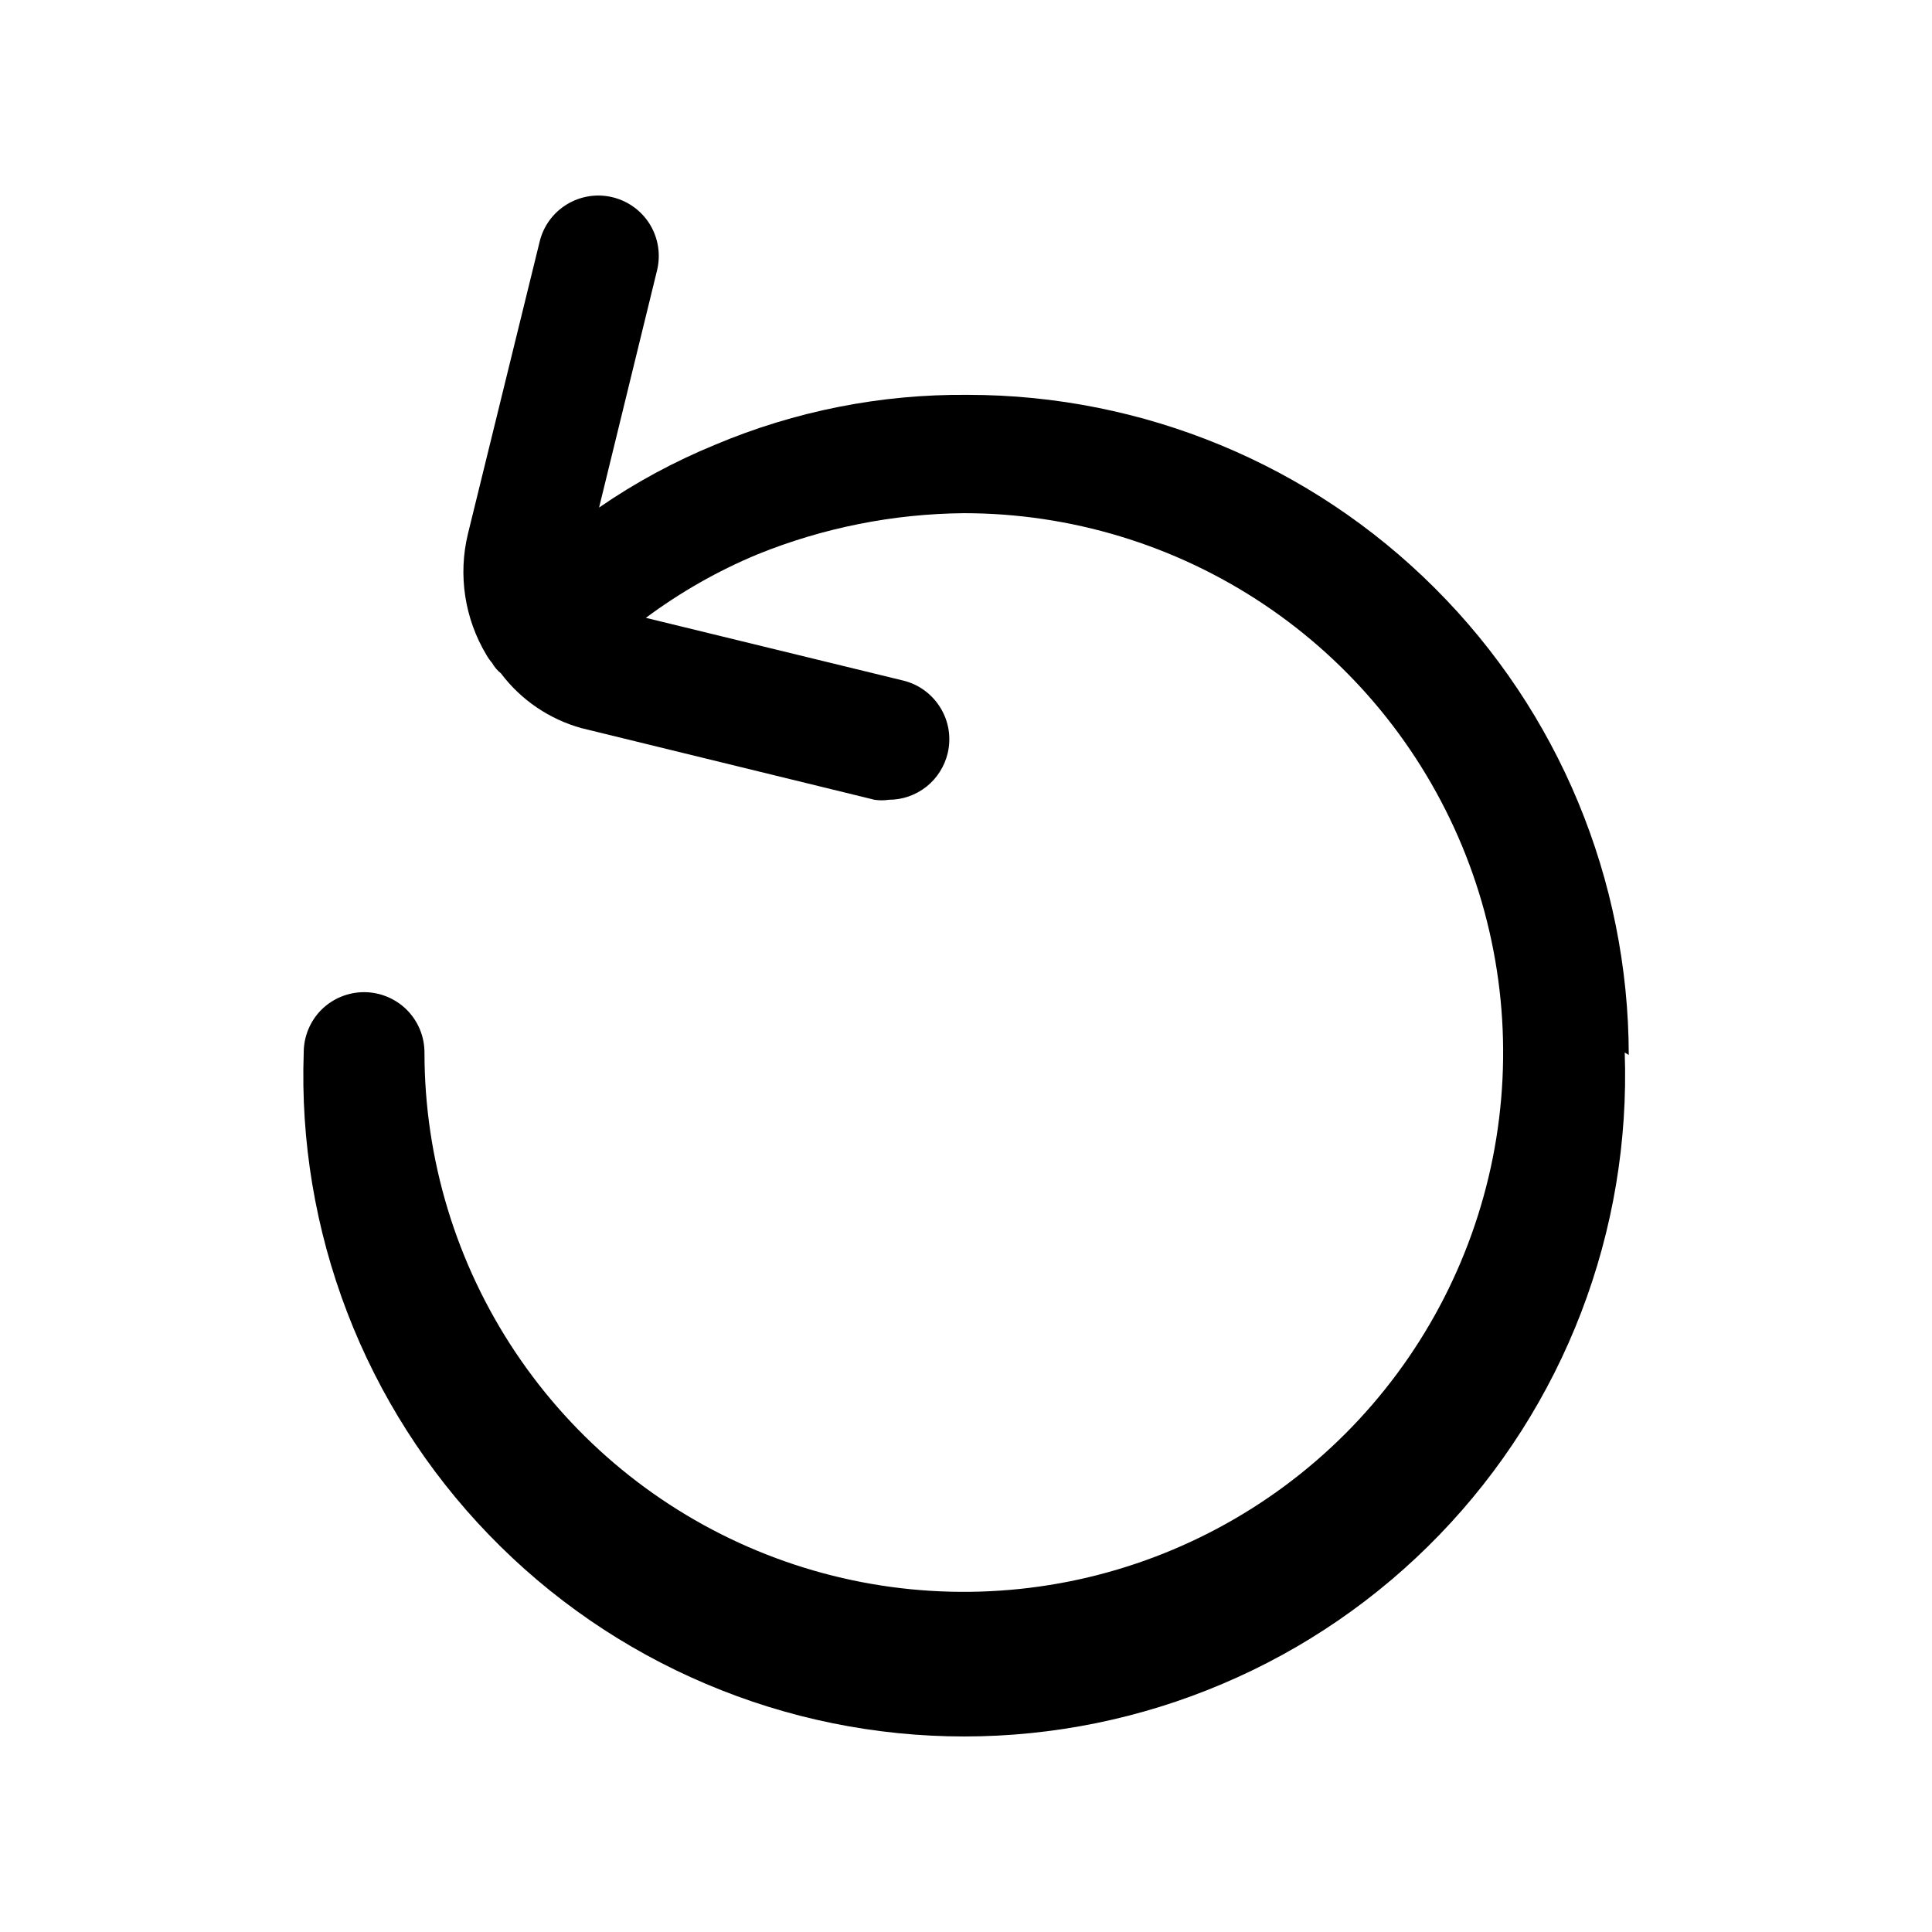 <svg width="24" height="24" viewBox="0 0 24 24" fill="none" xmlns="http://www.w3.org/2000/svg">
<path d="M20.183 13.075C20.221 14.176 20.037 15.274 19.642 16.303C19.247 17.332 18.649 18.271 17.883 19.064C17.118 19.857 16.2 20.488 15.185 20.918C14.171 21.349 13.08 21.571 11.977 21.571C10.875 21.571 9.784 21.349 8.77 20.918C7.755 20.488 6.837 19.857 6.072 19.064C5.306 18.271 4.708 17.332 4.313 16.303C3.918 15.274 3.734 14.176 3.773 13.075C3.773 12.876 3.852 12.685 3.992 12.544C4.133 12.404 4.324 12.325 4.523 12.325C4.721 12.325 4.912 12.404 5.053 12.544C5.194 12.685 5.273 12.876 5.273 13.075C5.273 14.4 5.666 15.695 6.402 16.797C7.138 17.899 8.184 18.758 9.409 19.265C10.633 19.772 11.98 19.904 13.28 19.646C14.579 19.387 15.773 18.749 16.71 17.812C17.647 16.875 18.285 15.681 18.544 14.382C18.802 13.082 18.67 11.735 18.163 10.511C17.655 9.286 16.797 8.24 15.695 7.504C14.593 6.768 13.298 6.375 11.973 6.375C11.095 6.383 10.226 6.556 9.413 6.885C8.919 7.09 8.452 7.356 8.023 7.675L11.223 8.455C11.414 8.502 11.579 8.623 11.682 8.792C11.786 8.96 11.818 9.162 11.773 9.355C11.734 9.519 11.641 9.667 11.509 9.772C11.376 9.877 11.212 9.935 11.043 9.935C10.983 9.944 10.922 9.944 10.863 9.935L7.223 9.045C6.823 8.934 6.472 8.695 6.223 8.365C6.178 8.329 6.141 8.285 6.113 8.235C6.086 8.204 6.062 8.17 6.042 8.135C5.772 7.684 5.689 7.145 5.812 6.635L6.703 3.005C6.749 2.811 6.87 2.644 7.04 2.54C7.21 2.436 7.414 2.403 7.608 2.45C7.801 2.496 7.968 2.617 8.073 2.787C8.177 2.957 8.209 3.161 8.163 3.355L7.442 6.305C7.893 5.994 8.376 5.733 8.883 5.525C9.876 5.106 10.944 4.895 12.023 4.905C14.198 4.905 16.285 5.768 17.824 7.306C19.364 8.843 20.23 10.929 20.233 13.105L20.183 13.075Z" fill="black"/>
</svg>
